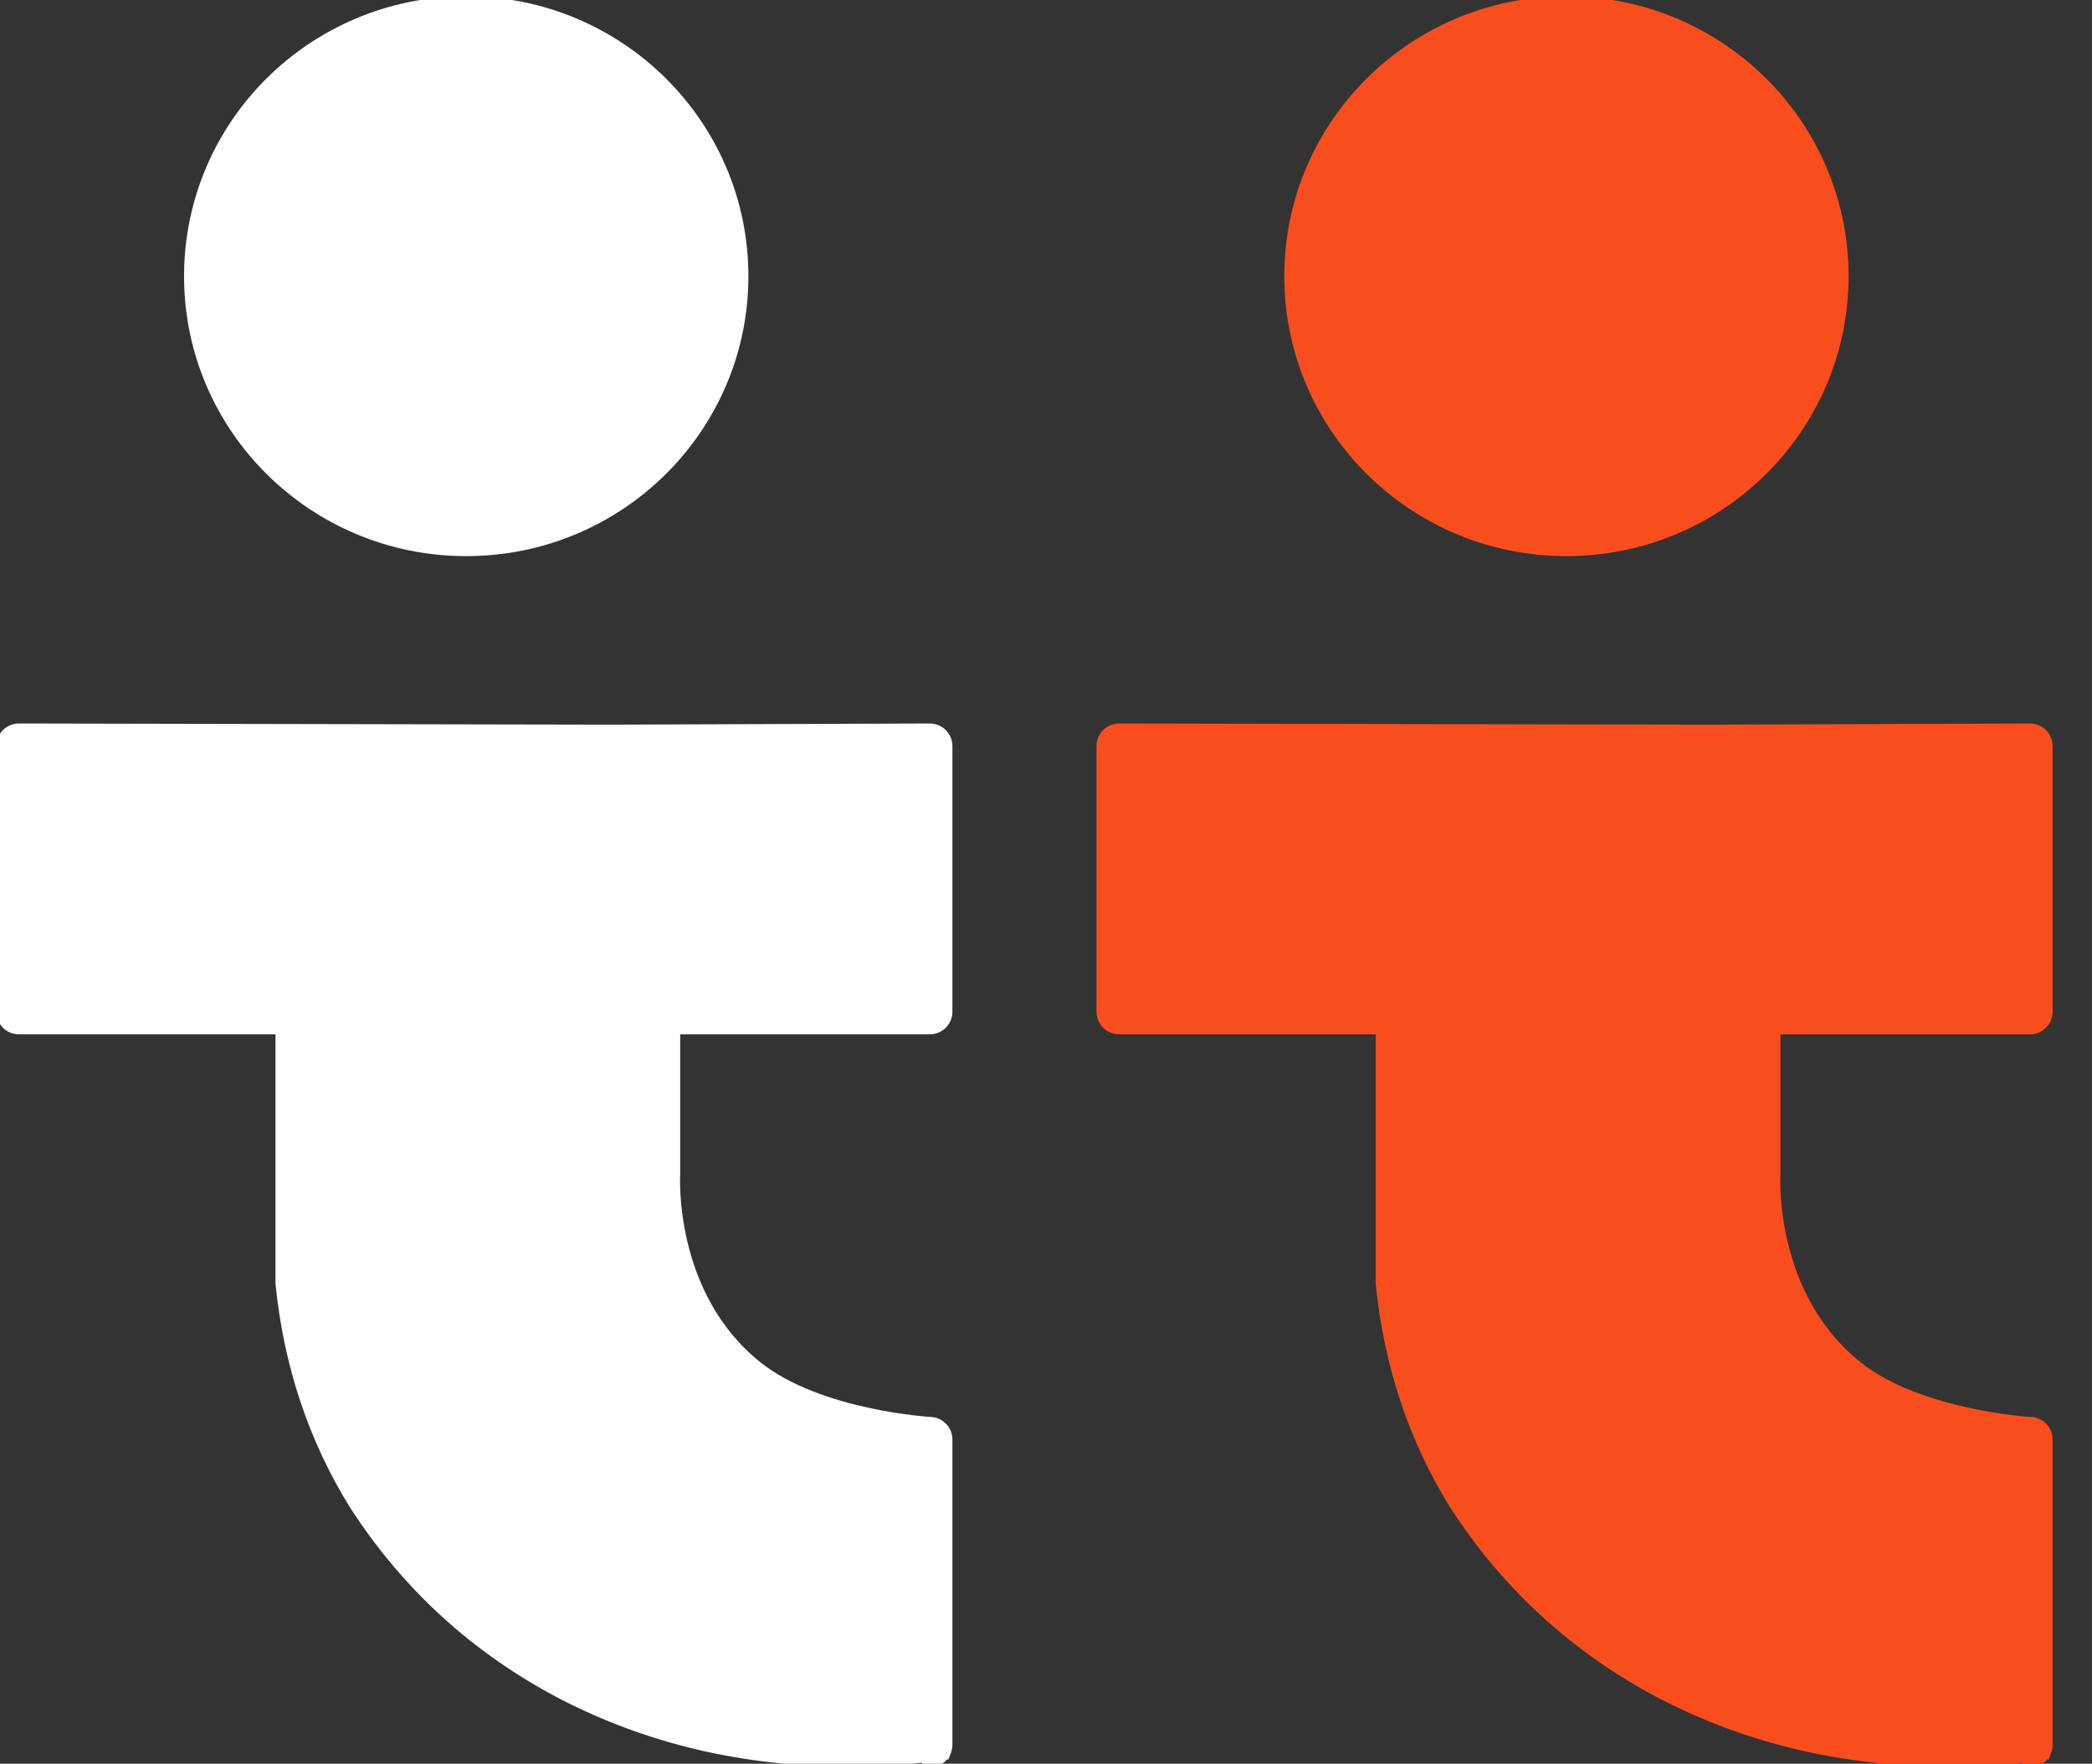 <svg width="274" height="231" viewBox="0 0 274 231" fill="none" xmlns="http://www.w3.org/2000/svg">
<rect x="0" y="0" width="274" height="231" fill="#333333" stroke="none"/>
<g clip-path="url(#clip0_58_1873)">
<path d="M121.775 230.484C122.498 230.484 123.13 230.097 123.471 229.522L123.501 229.518L123.611 229.234C123.695 229.016 123.742 228.78 123.742 228.534V188.528C123.742 187.457 122.871 186.588 121.792 186.578L121.766 186.577C121.739 186.575 121.698 186.572 121.644 186.569C121.536 186.561 121.375 186.549 121.168 186.531C120.752 186.495 120.148 186.437 119.396 186.346C117.891 186.165 115.798 185.854 113.449 185.339C108.734 184.305 103.053 182.46 98.996 179.226C93.064 174.498 90.333 168.162 89.087 162.98C88.464 160.391 88.215 158.099 88.121 156.456C88.074 155.634 88.066 154.976 88.07 154.525C88.071 154.299 88.076 154.125 88.08 154.009C88.081 153.983 88.082 153.959 88.083 153.939C88.084 153.915 88.085 153.894 88.086 153.878L88.087 153.847L88.088 153.84V153.838L88.089 153.822V153.807V134.471H121.775C122.861 134.471 123.742 133.597 123.742 132.52V97.707C123.742 96.63 122.861 95.757 121.775 95.757H121.773L79.869 95.91H79.866L2.487 95.757H2.486C1.4 95.757 0.52 96.63 0.52 97.707V132.52C0.52 133.597 1.4 134.471 2.486 134.471H37.083V151.772V168.072V168.097L37.086 168.123C38.156 178.681 41.341 188.254 46.645 196.836L46.648 196.84L46.65 196.844C53.465 207.416 62.466 215.65 73.649 221.542L73.652 221.543C85.008 227.435 97.496 230.378 111.107 230.378C114.749 230.378 118.305 230.167 121.775 229.745V230.484ZM61.065 71.838C80.923 71.838 97.021 55.872 97.021 36.177C97.021 16.482 80.923 0.516 61.065 0.516C41.206 0.516 25.108 16.482 25.108 36.177C25.108 55.872 41.206 71.838 61.065 71.838Z" fill="white" stroke="white" stroke-width="2"/>
<path d="M265.874 230.484C266.597 230.484 267.228 230.097 267.57 229.522L267.599 229.518L267.71 229.234C267.794 229.016 267.84 228.78 267.84 228.534V188.528C267.84 187.457 266.969 186.587 265.89 186.578L265.864 186.577C265.837 186.575 265.797 186.572 265.743 186.569C265.635 186.561 265.474 186.548 265.267 186.531C264.851 186.495 264.246 186.437 263.494 186.346C261.989 186.165 259.897 185.854 257.547 185.339C252.833 184.305 247.152 182.46 243.095 179.226C237.163 174.498 234.432 168.162 233.185 162.98C232.563 160.391 232.313 158.099 232.219 156.456C232.172 155.634 232.165 154.976 232.168 154.525C232.17 154.299 232.174 154.125 232.179 154.009C232.181 153.951 232.183 153.907 232.184 153.878L232.186 153.847L232.186 153.84V153.838L232.187 153.822V153.807V134.47H265.874C266.96 134.47 267.84 133.597 267.84 132.52V97.707C267.84 96.63 266.96 95.757 265.874 95.757H265.872L223.967 95.91H223.964L146.586 95.757H146.585C145.498 95.757 144.618 96.63 144.618 97.707V132.52C144.618 133.597 145.498 134.47 146.585 134.47H181.182V151.772V168.072V168.097L181.184 168.123C182.255 178.681 185.44 188.254 190.744 196.836L190.746 196.84L190.749 196.844C197.564 207.416 206.565 215.65 217.748 221.542L217.751 221.543C229.107 227.435 241.595 230.378 255.206 230.378C258.848 230.378 262.404 230.167 265.874 229.745V230.484ZM205.163 71.838C225.021 71.838 241.12 55.872 241.12 36.177C241.12 16.482 225.021 0.516 205.163 0.516C185.305 0.516 169.207 16.482 169.207 36.177C169.207 55.872 185.305 71.838 205.163 71.838Z" fill="#FA4D1E" stroke="#FA4D1E" stroke-width="2"/>
</g>
<defs>
<clipPath id="clip0_58_1873">
<rect width="274" height="231" fill="white"/>
</clipPath>
</defs>
</svg>
